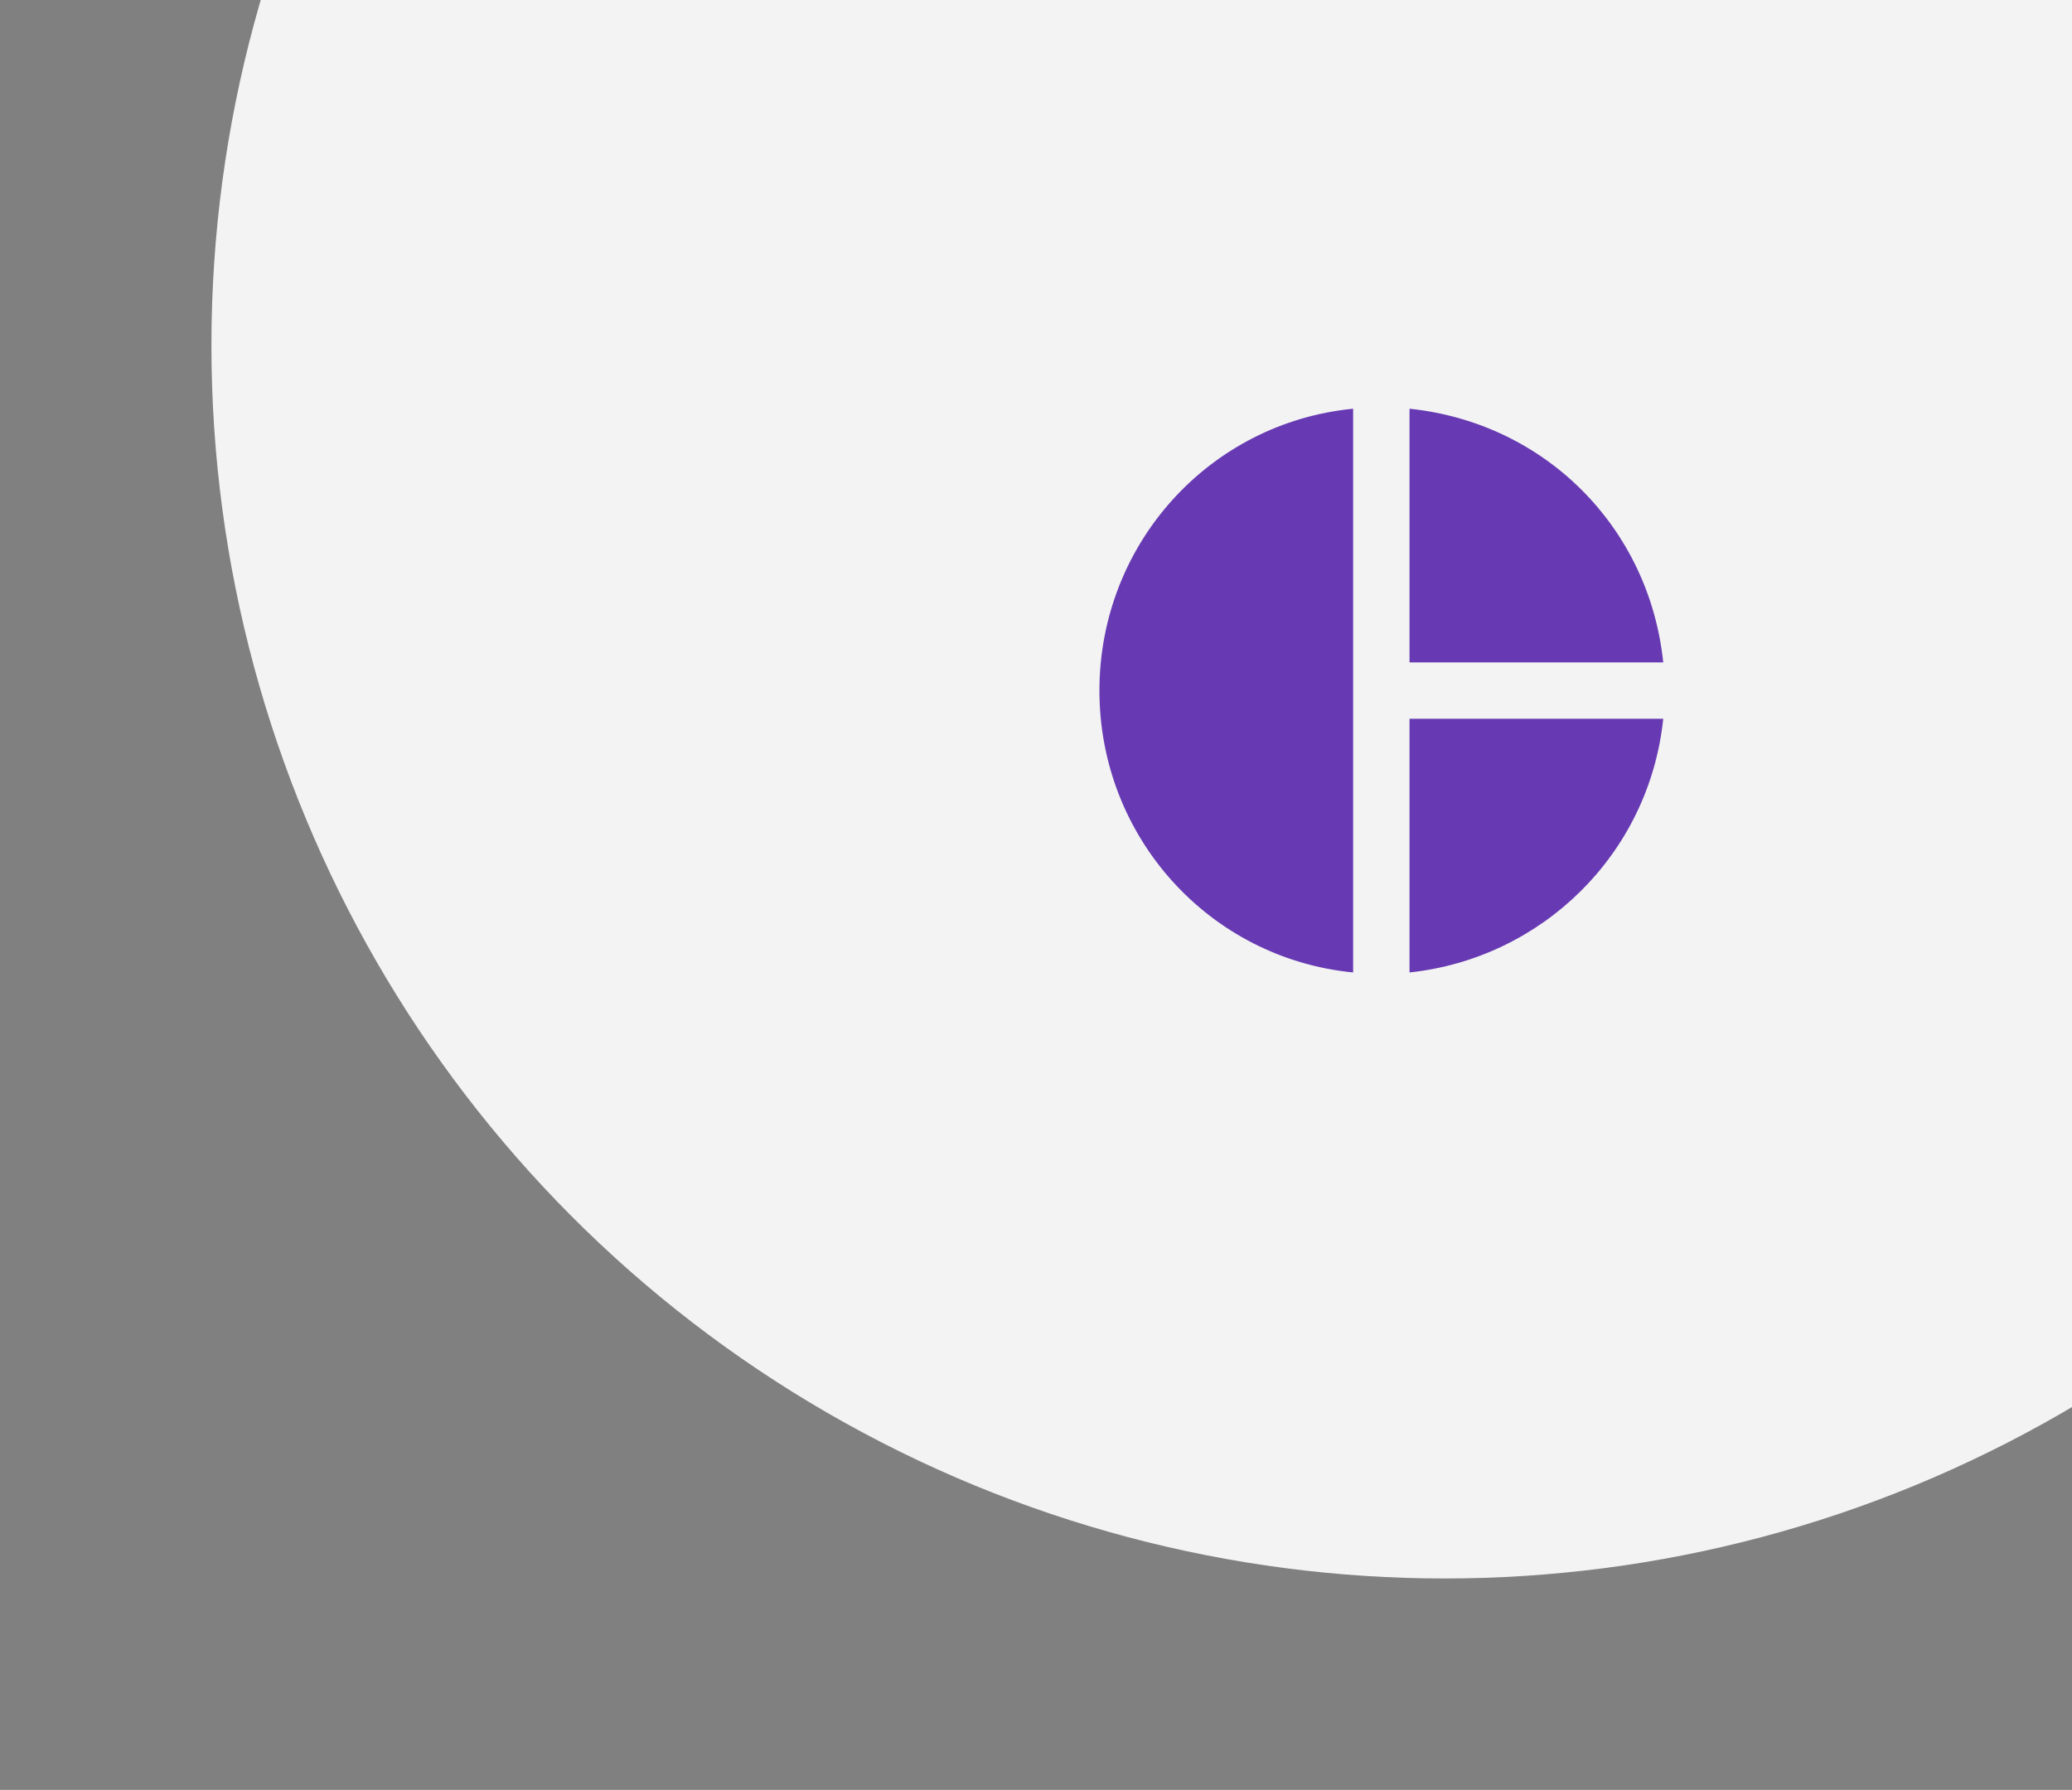 <svg width="147" height="127" viewBox="0 0 147 127" fill="none" xmlns="http://www.w3.org/2000/svg">
<rect x="0" y="0" width="147" height="127" fill="#808080" stroke="none"/>
<circle cx="102.5" cy="24.5" r="83.5" fill="#F3F3F3" stroke="#F3F3F3" stroke-width="8"/>
<path d="M96 29V69C85.8 68 78 59.4 78 49C78 38.6 85.8 30 96 29ZM100 29V47H118C117 37.4 109.6 30 100 29ZM100 51V69C109.4 68 117 60.6 118 51H100Z" fill="#673AB3"/>
</svg>
